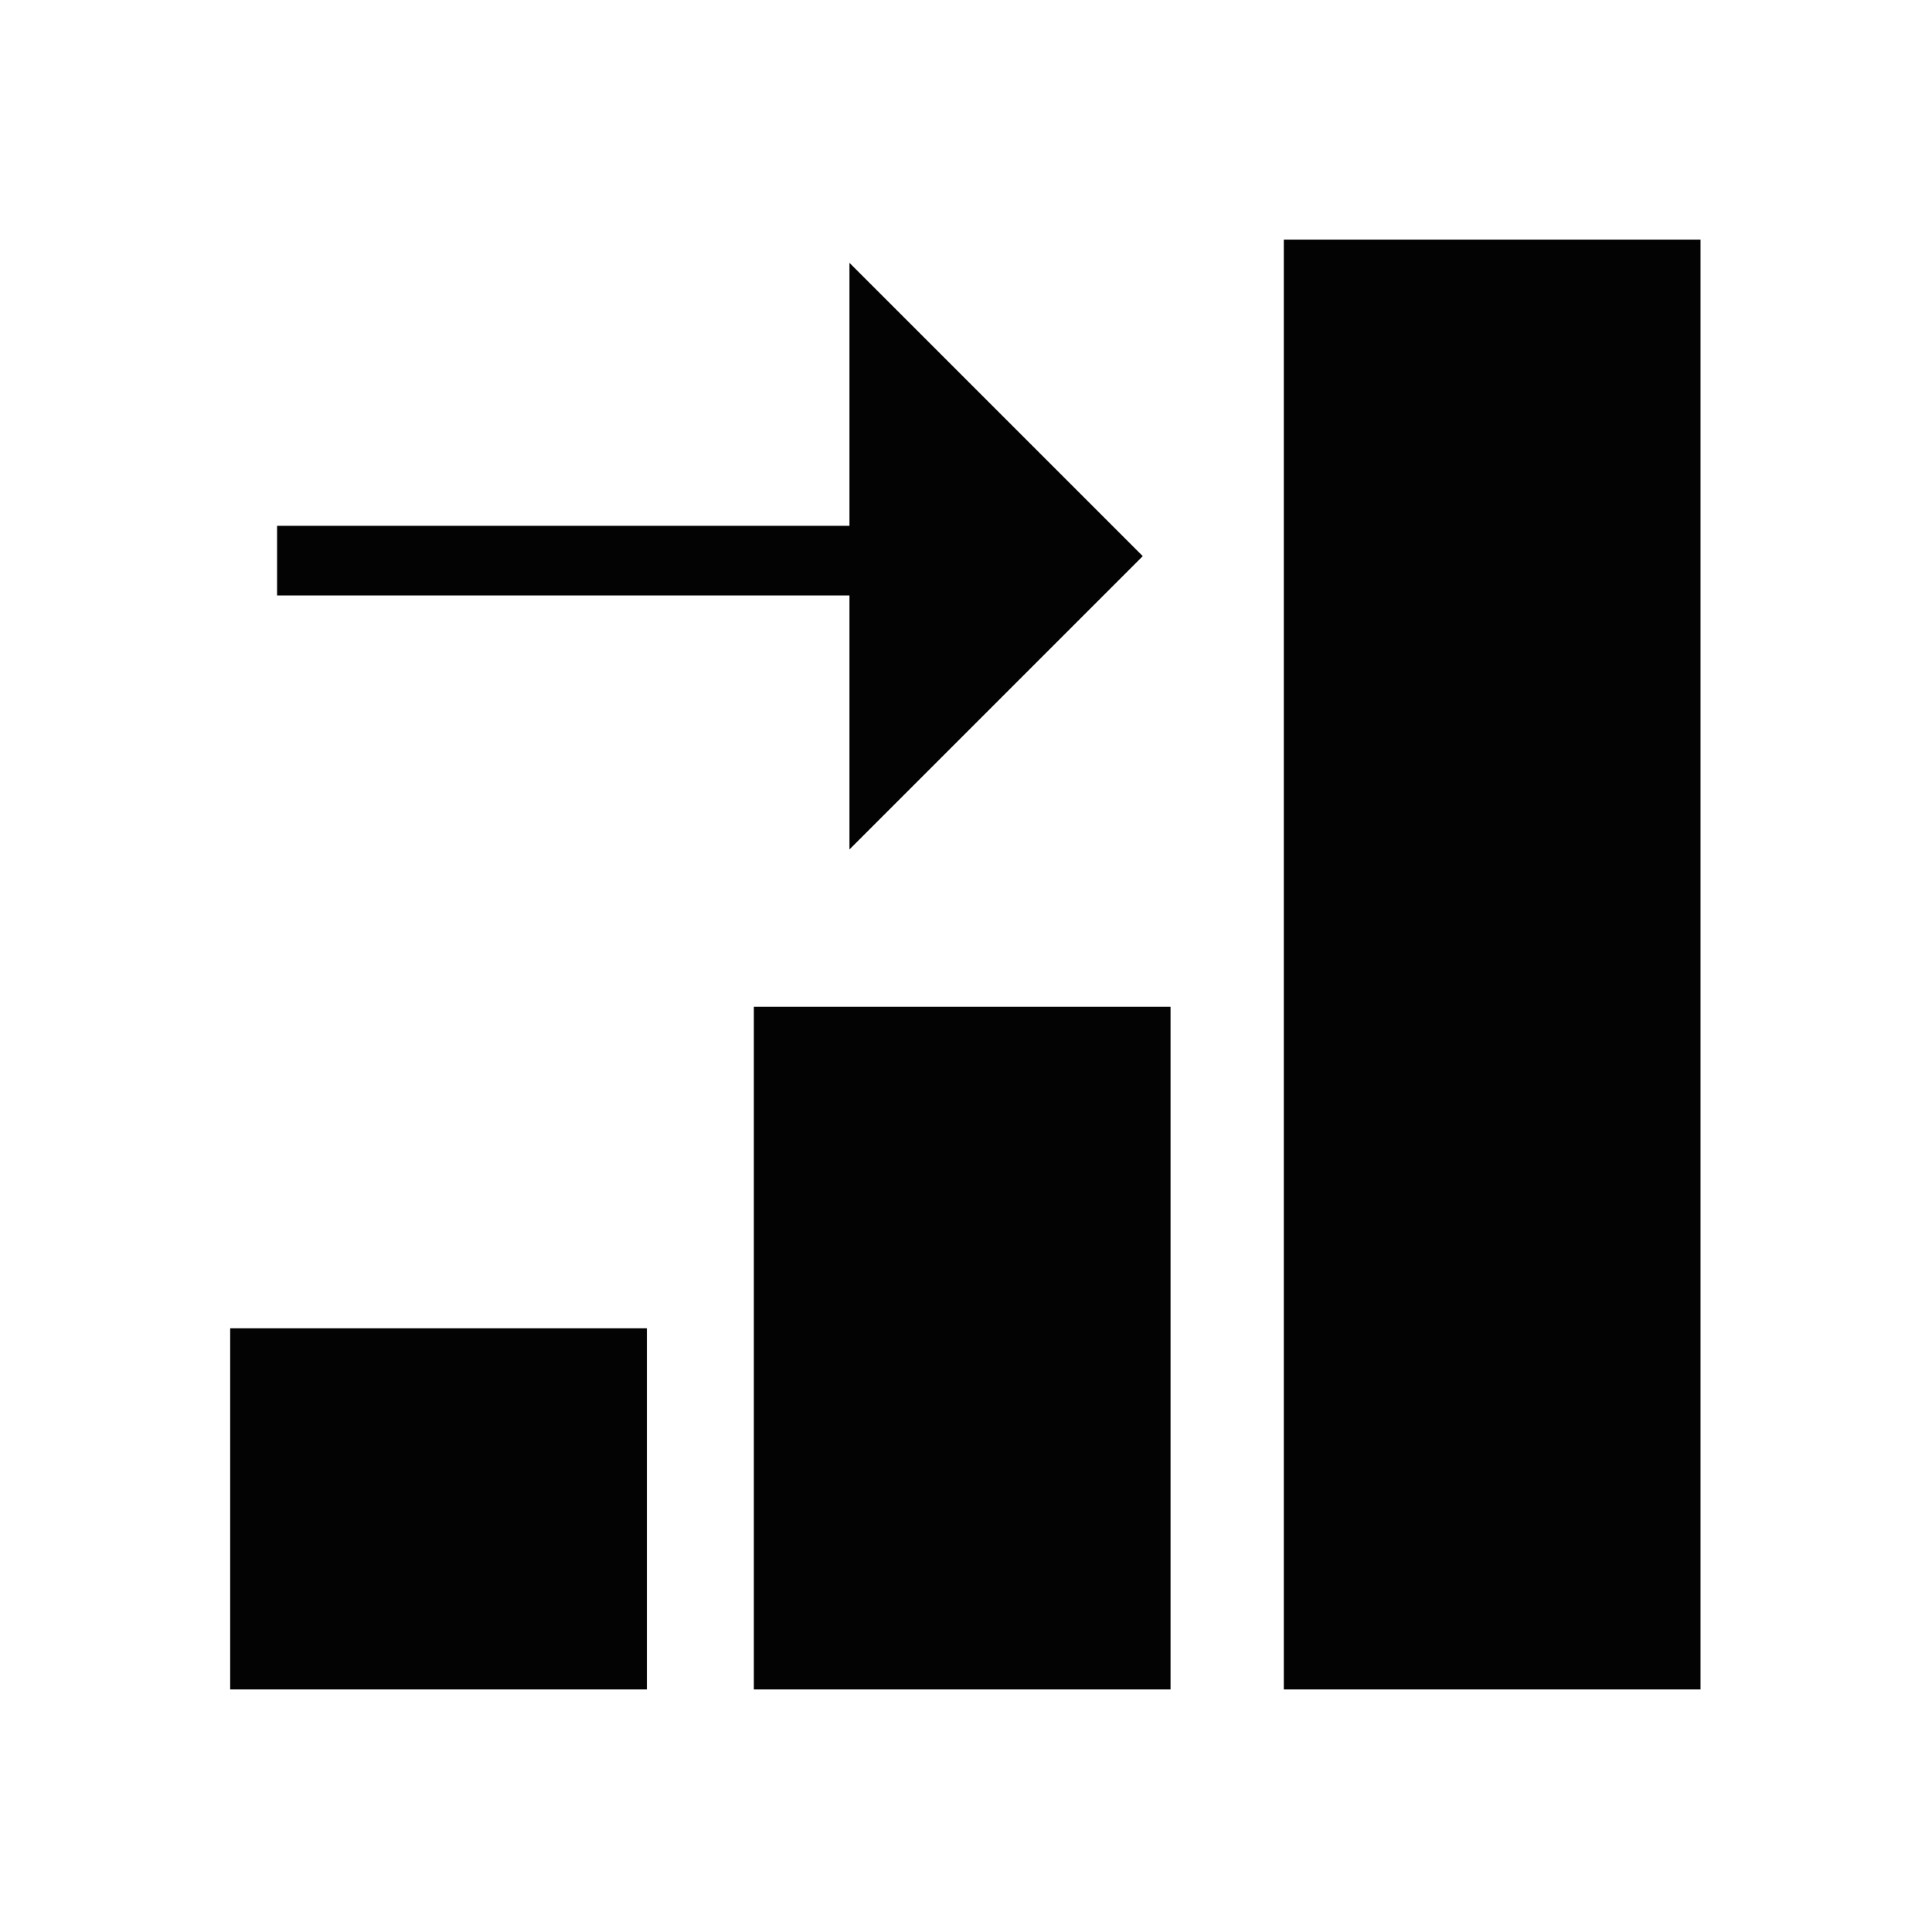 <svg width="1024" height="1024" viewBox="0 0 1024 1024">
    <path d="M450.233 450.216l155.454-155.454-155.454-155.455v139.39H146.858v36.923h303.375zm230.215 445.227H901.31V127H680.448zm-280.894 0h220.861V533.597h-220.86zm-277.554 0h220.86V704.028H122z" fill="#020302" fill-rule="evenodd"/>
</svg>

